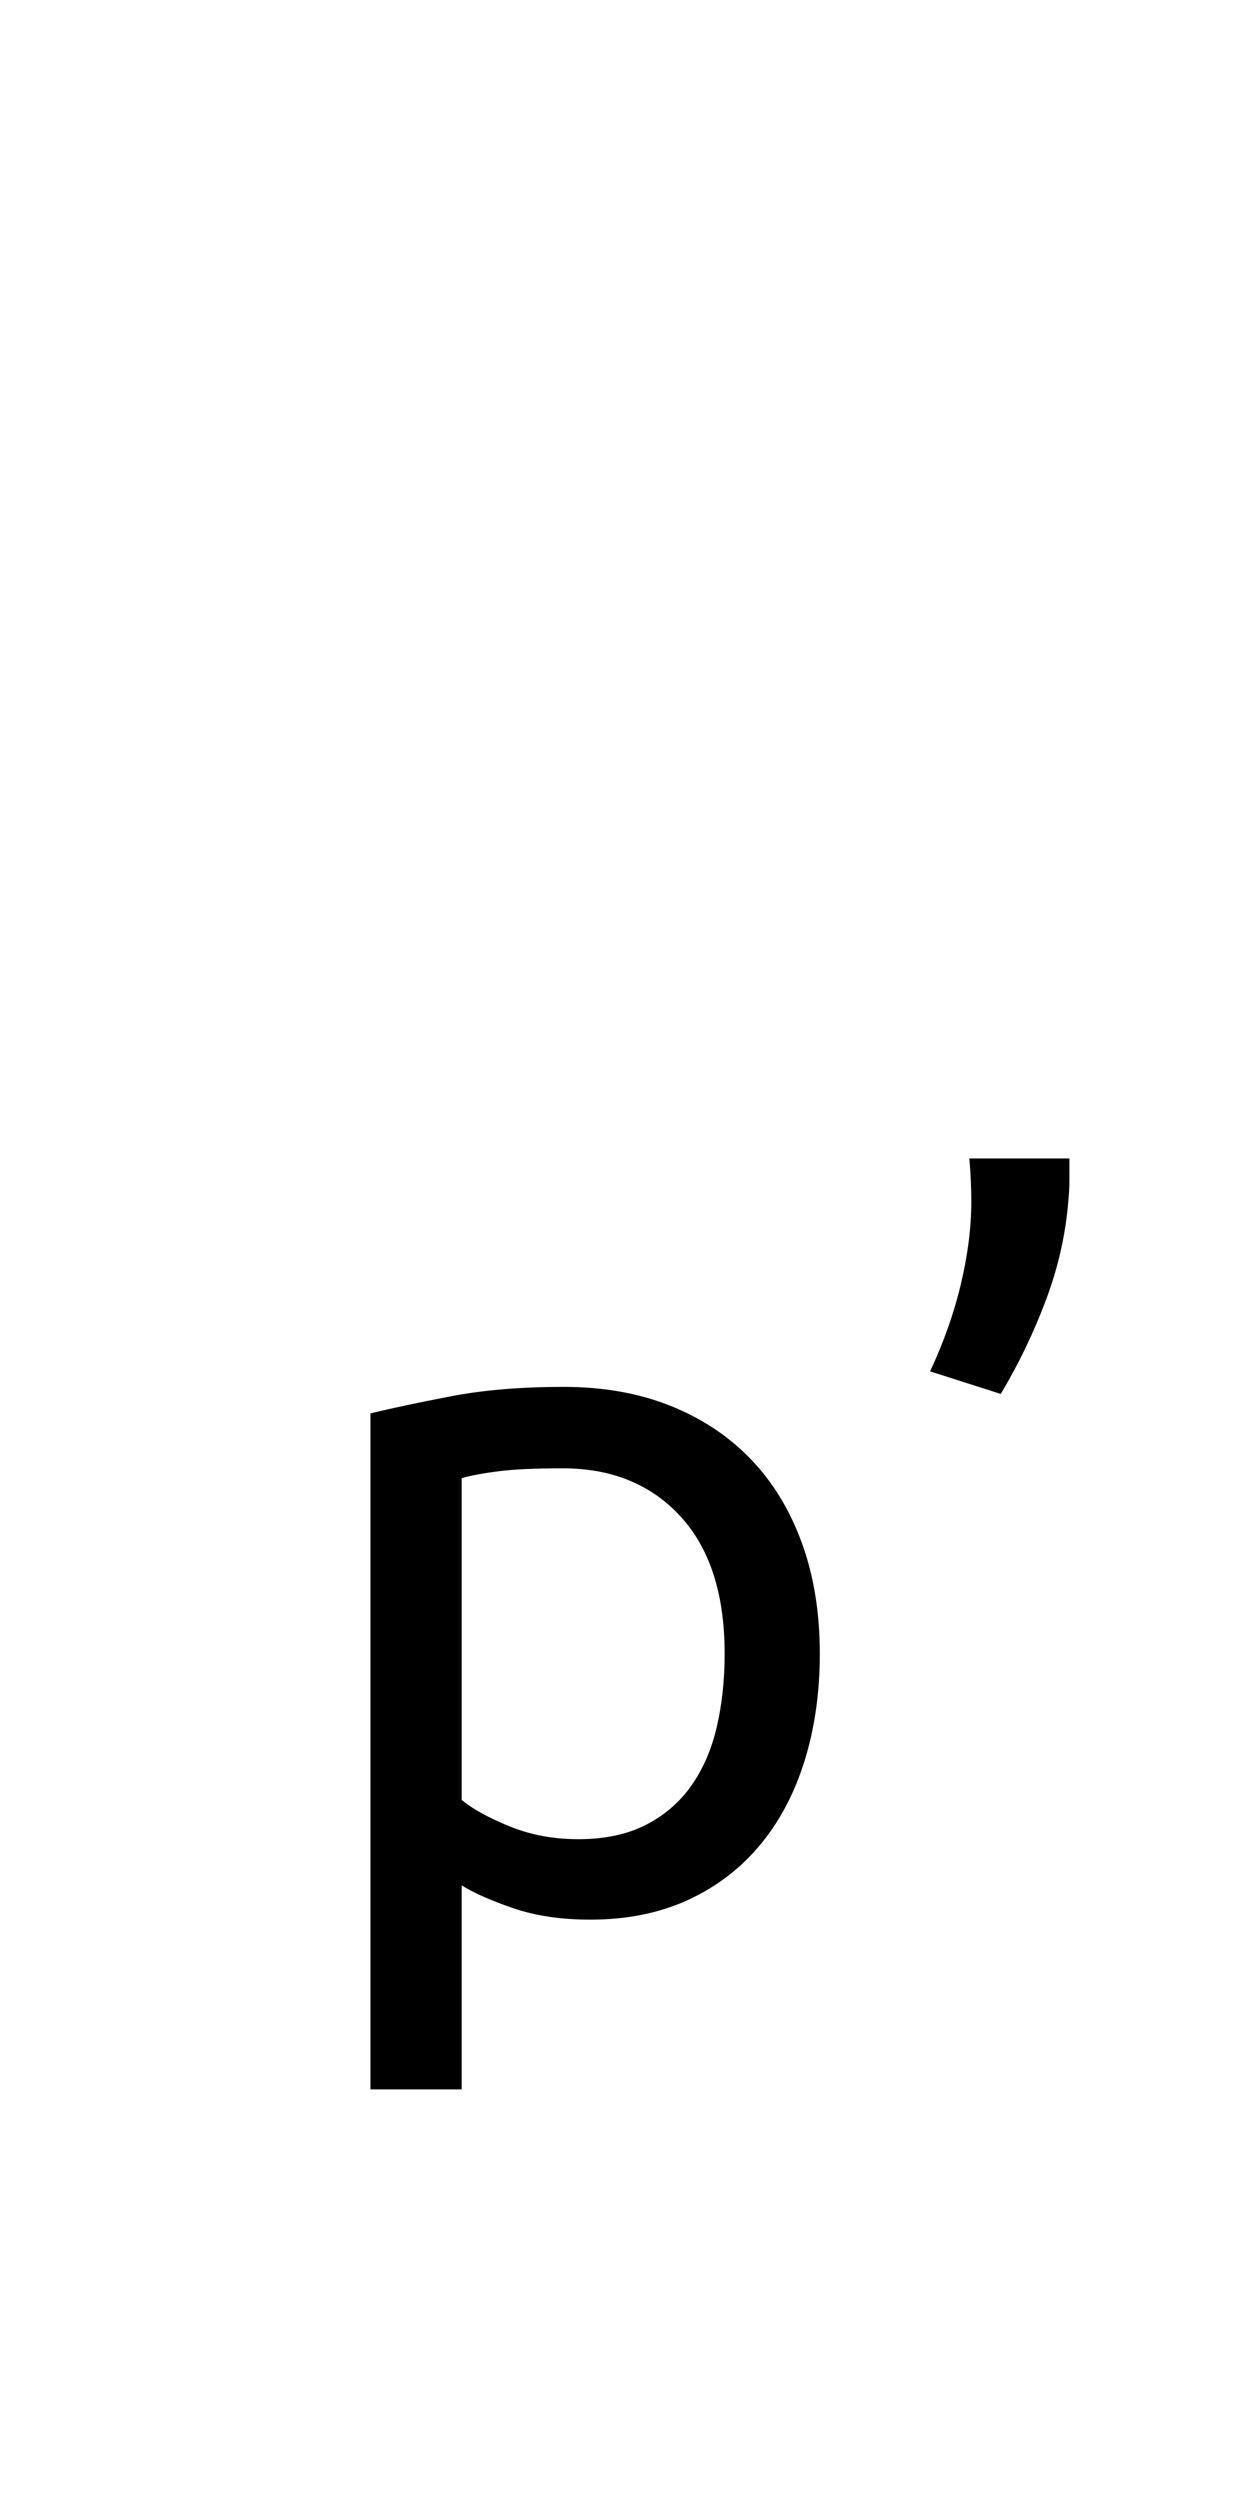 <?xml version="1.0" encoding="utf-8"?>
<!-- Generator: Adobe Illustrator 16.0.0, SVG Export Plug-In . SVG Version: 6.00 Build 0)  -->
<!DOCTYPE svg PUBLIC "-//W3C//DTD SVG 1.1//EN" "http://www.w3.org/Graphics/SVG/1.1/DTD/svg11.dtd">
<svg version="1.1" xmlns="http://www.w3.org/2000/svg" xmlns:xlink="http://www.w3.org/1999/xlink" x="0px" y="0px"
	 width="283.465px" height="566.93px" viewBox="0 0 283.465 566.93" enable-background="new 0 0 283.465 566.93"
	 xml:space="preserve">
<g id="fond" display="none">
	
		<rect x="-6198.605" y="-10462.046" display="inline" fill-rule="evenodd" clip-rule="evenodd" fill="#58595B" width="16654.492" height="16572.797"/>
</g>
<g id="en_cours">
</g>
<g id="fini">
	<g>
		<path d="M185.912,375.025c0,8.754-1.151,16.837-3.449,24.252c-2.302,7.419-5.674,13.795-10.124,19.135
			c-4.45,5.34-9.901,9.495-16.354,12.46c-6.452,2.966-13.833,4.45-22.138,4.45c-6.675,0-12.571-0.89-17.689-2.67
			c-5.117-1.78-8.938-3.483-11.458-5.117v46.279H84.008V320.514c4.895-1.186,11.014-2.482,18.356-3.895
			c7.343-1.407,15.833-2.113,25.476-2.113c8.9,0,16.91,1.411,24.03,4.228c7.12,2.819,13.201,6.824,18.245,12.015
			c5.041,5.194,8.935,11.535,11.681,19.023C184.539,357.264,185.912,365.681,185.912,375.025z M164.33,375.025
			c0-13.496-3.337-23.88-10.012-31.149c-6.675-7.267-15.575-10.902-26.7-10.902c-6.23,0-11.09,0.222-14.574,0.667
			c-3.487,0.445-6.268,0.967-8.344,1.558v72.979c2.521,2.079,6.153,4.081,10.902,6.007c4.746,1.93,9.936,2.893,15.575,2.893
			c5.931,0,11.014-1.074,15.241-3.226c4.228-2.148,7.676-5.118,10.346-8.9s4.596-8.232,5.785-13.35
			C163.735,386.484,164.33,380.96,164.33,375.025z"/>
	</g>
	<g>
		<path d="M242.515,262.705c0,1.634,0,3.226,0,4.783s-0.076,3.08-0.222,4.562c-0.595,7.714-2.302,15.317-5.118,22.806
			c-2.819,7.492-6.23,14.573-10.235,21.249l-16.02-5.118c3.115-6.675,5.451-13.312,7.009-19.913
			c1.558-6.599,2.336-12.794,2.336-18.579c0-1.48-0.039-3.076-0.111-4.783c-0.077-1.704-0.188-3.372-0.334-5.006H242.515z"/>
	</g>
</g>
</svg>
